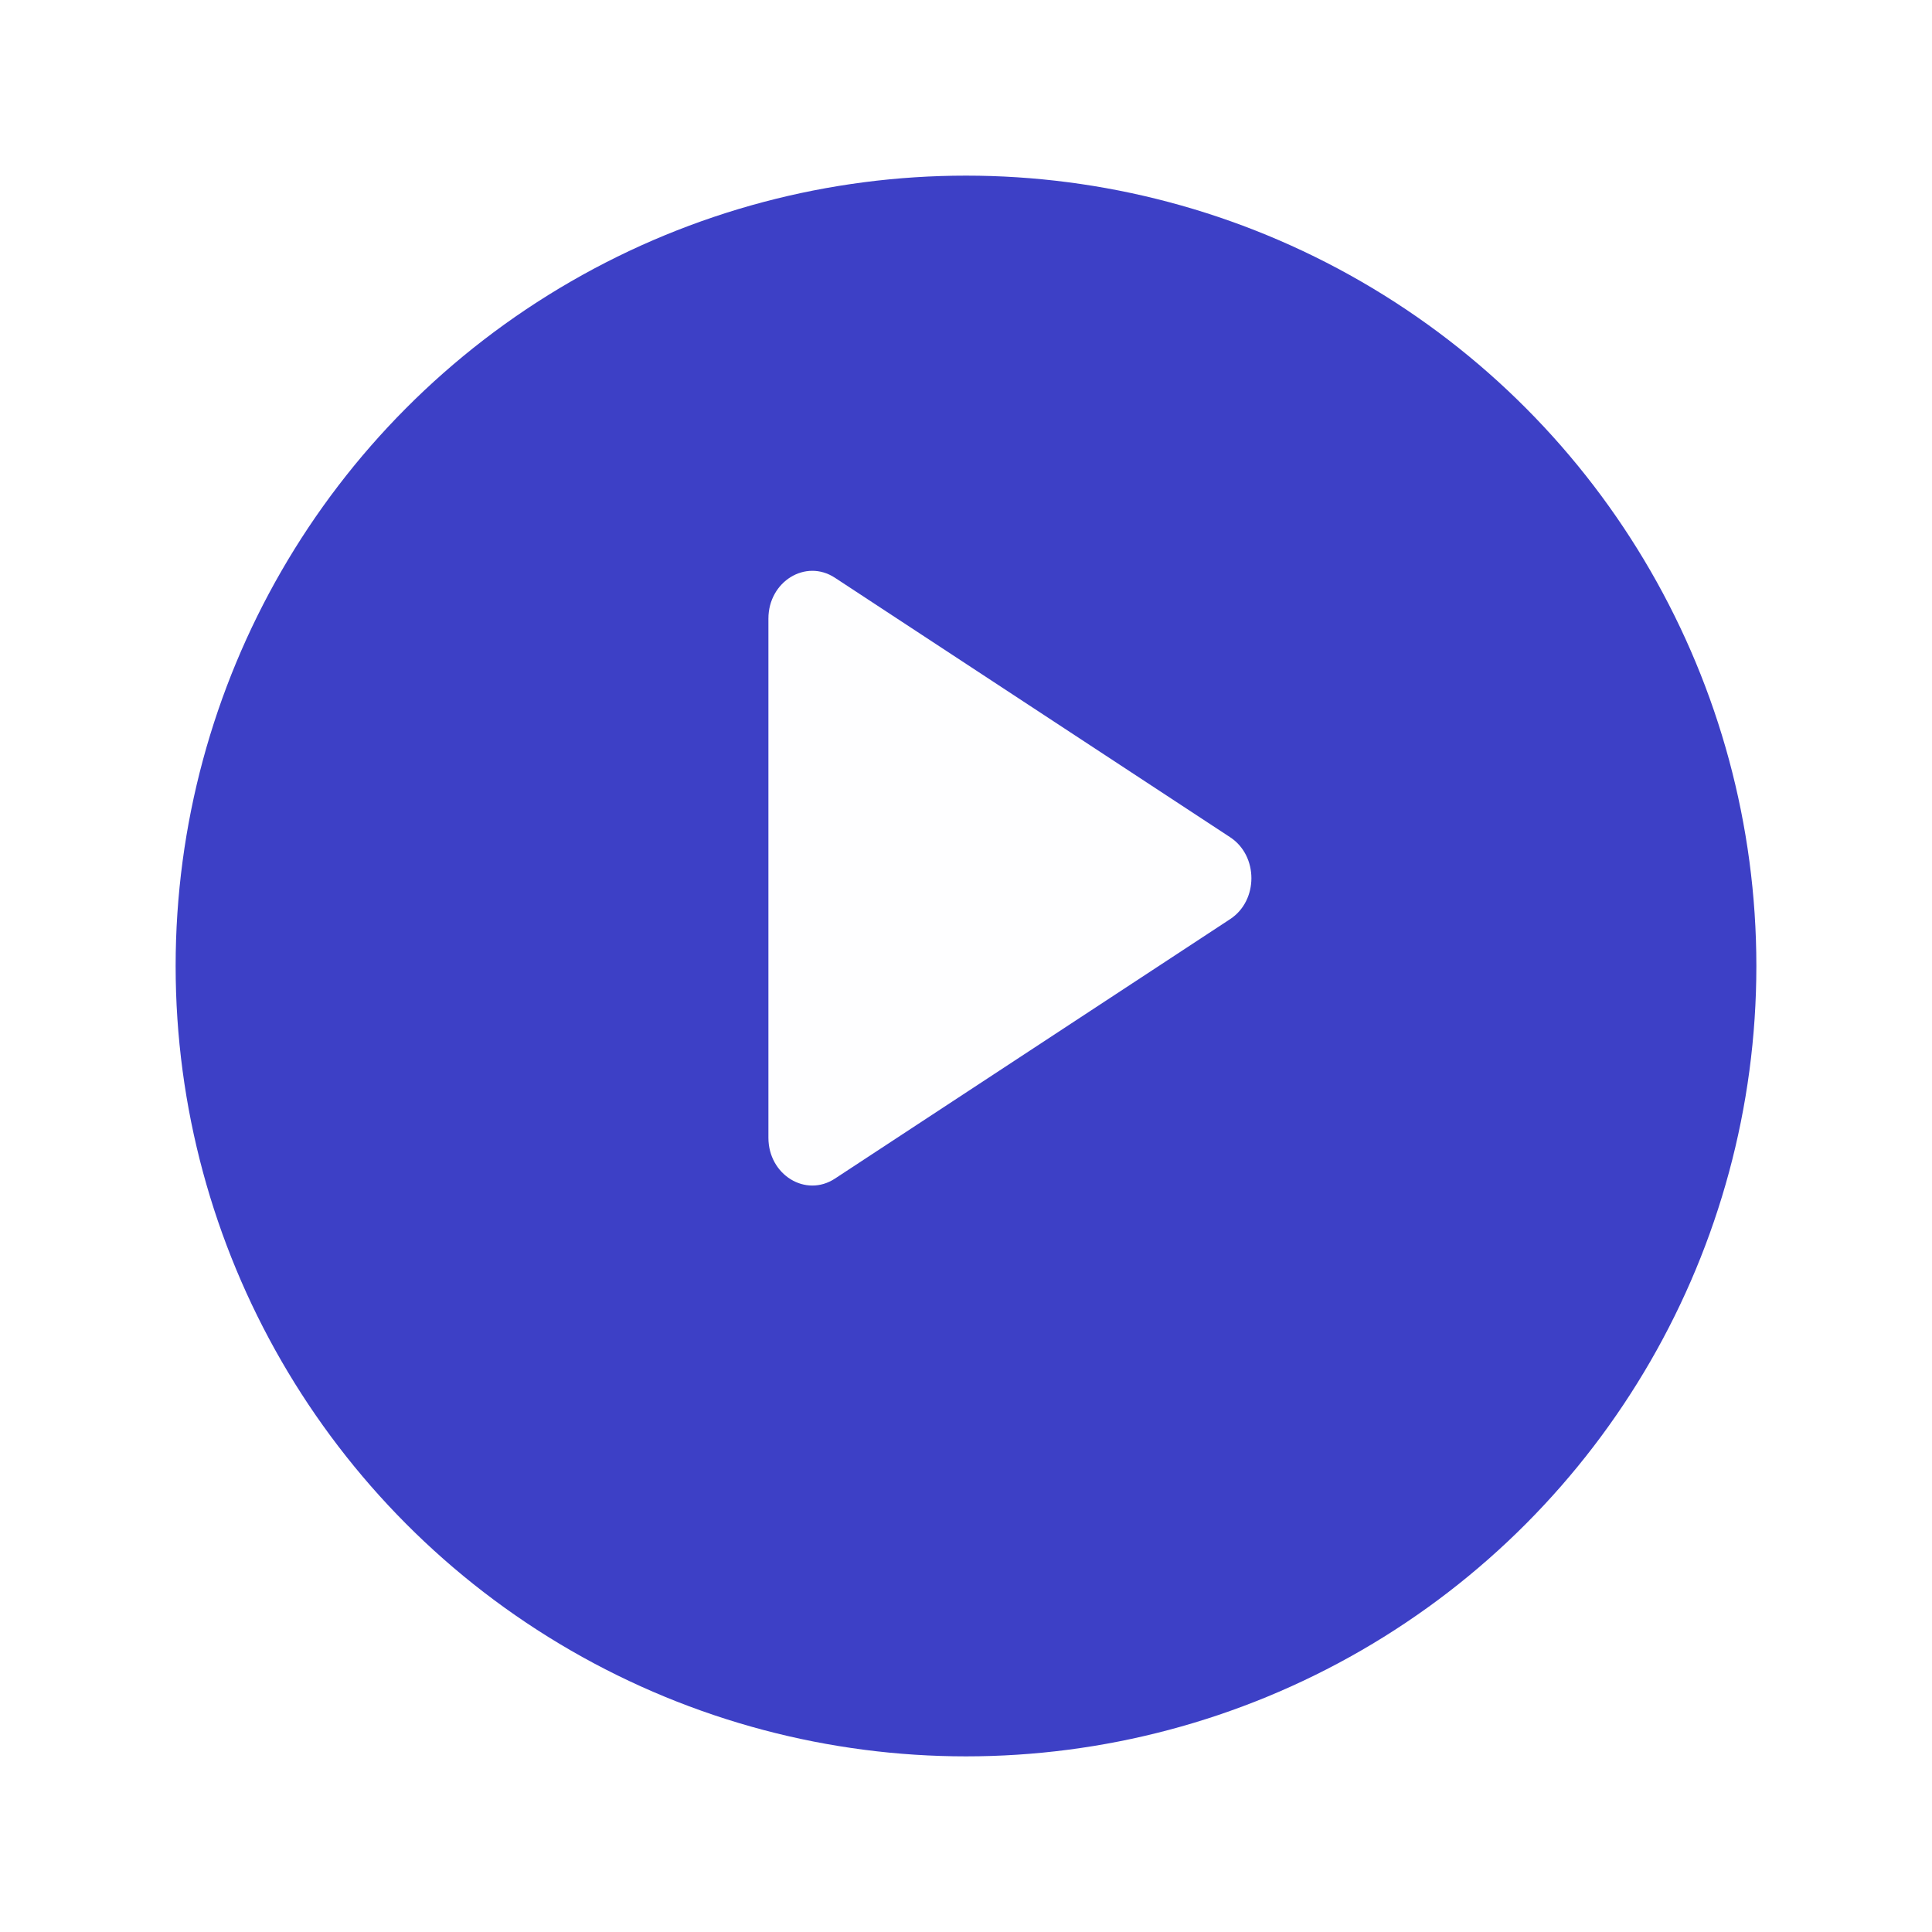 <svg width="88" height="88" viewBox="0 0 88 88" fill="none" xmlns="http://www.w3.org/2000/svg">
<g filter="url(#filter0_d_1_112)">
<circle cx="44" cy="40" r="36" fill="#3D40C6"/>
</g>
<path d="M38.03 26.316C36.698 25.441 35 26.486 35 28.18V51.82C35 53.514 36.698 54.559 38.03 53.684L56.033 41.864C57.322 41.018 57.322 38.982 56.033 38.136L38.03 26.316Z" fill="#FEFEFF"/>
<defs>
<filter id="filter0_d_1_112" x="0" y="0" width="88" height="88" filterUnits="userSpaceOnUse" color-interpolation-filters="sRGB">
<feFlood flood-opacity="0" result="BackgroundImageFix"/>
<feColorMatrix in="SourceAlpha" type="matrix" values="0 0 0 0 0 0 0 0 0 0 0 0 0 0 0 0 0 0 127 0" result="hardAlpha"/>
<feOffset dy="4"/>
<feGaussianBlur stdDeviation="4"/>
<feColorMatrix type="matrix" values="0 0 0 0 0.794 0 0 0 0 0.419 0 0 0 0 0.893 0 0 0 0.26 0"/>
<feBlend mode="normal" in2="BackgroundImageFix" result="effect1_dropShadow_1_112"/>
<feBlend mode="normal" in="SourceGraphic" in2="effect1_dropShadow_1_112" result="shape"/>
</filter>
</defs>
</svg>

